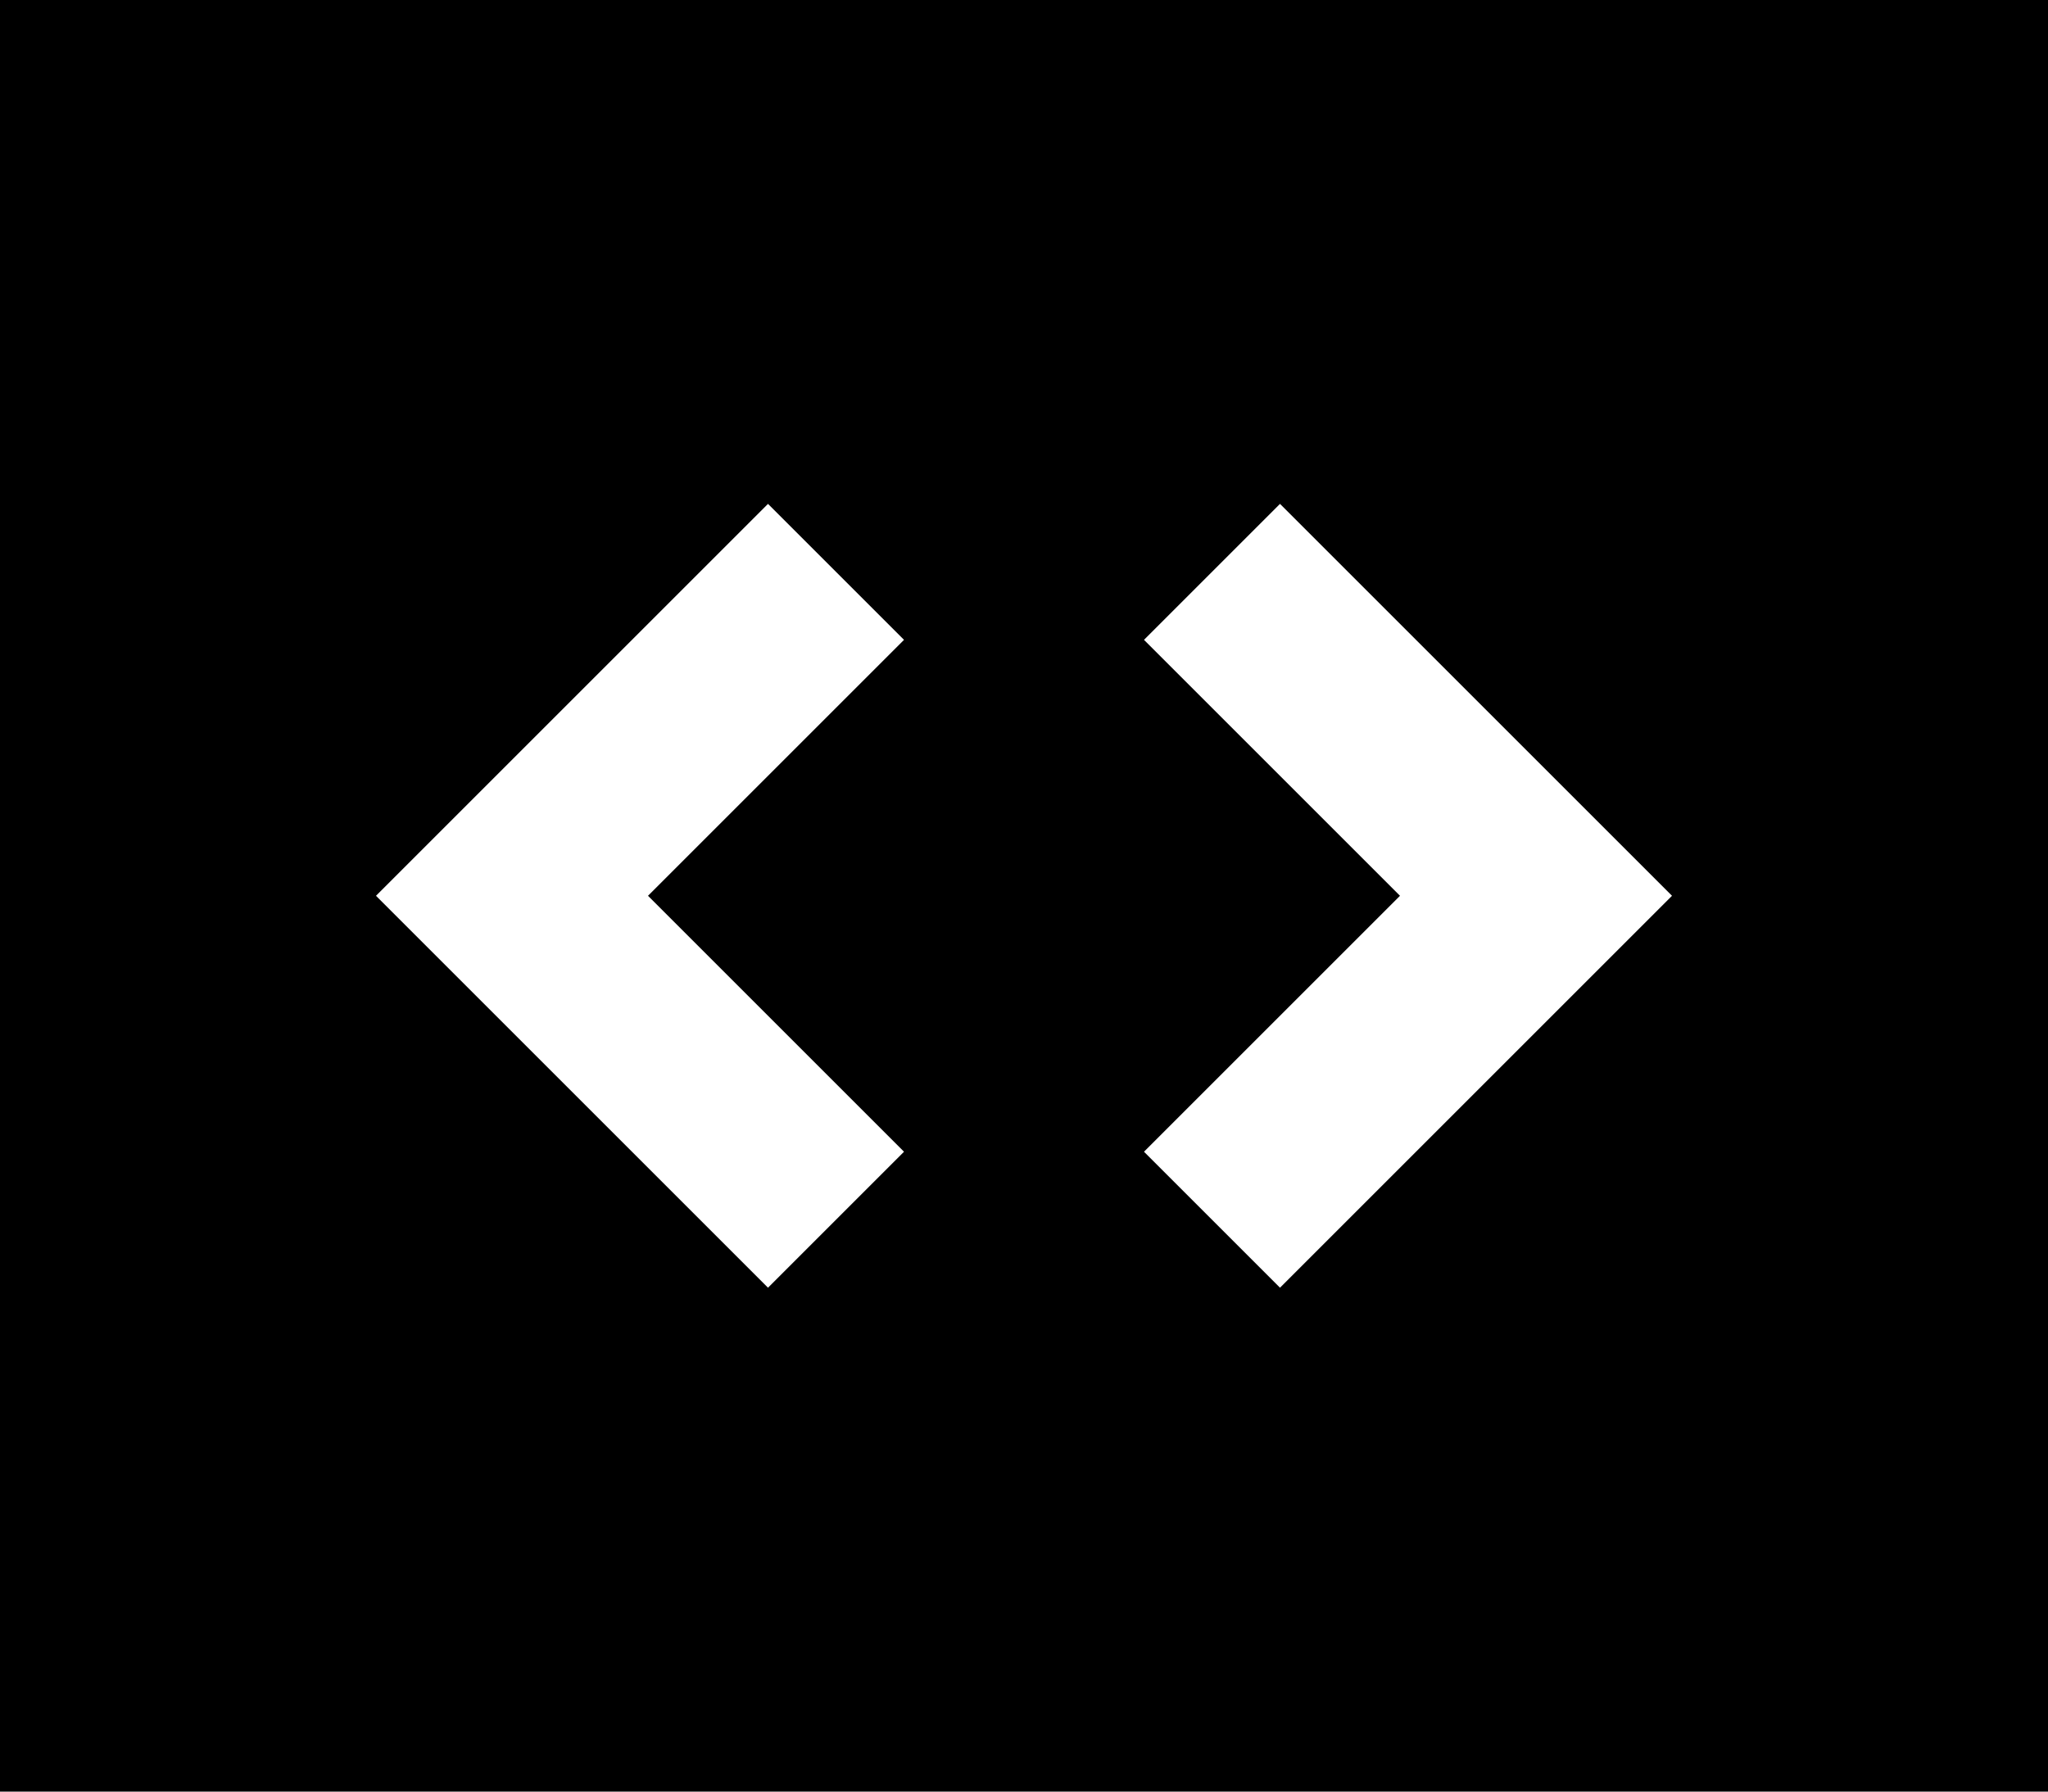 <svg viewBox="0 0 512 448">
  <path
    d="M 512 0 L 0 0 L 0 448 L 512 448 L 512 0 L 512 0 Z M 209 177 L 162 224 L 209 271 L 226 288 L 192 322 L 175 305 L 111 241 L 94 224 L 111 207 L 175 143 L 192 126 L 226 160 L 209 177 L 209 177 Z M 337 143 L 401 207 L 418 224 L 401 241 L 337 305 L 320 322 L 286 288 L 303 271 L 350 224 L 303 177 L 286 160 L 320 126 L 337 143 L 337 143 Z"
  />
</svg>